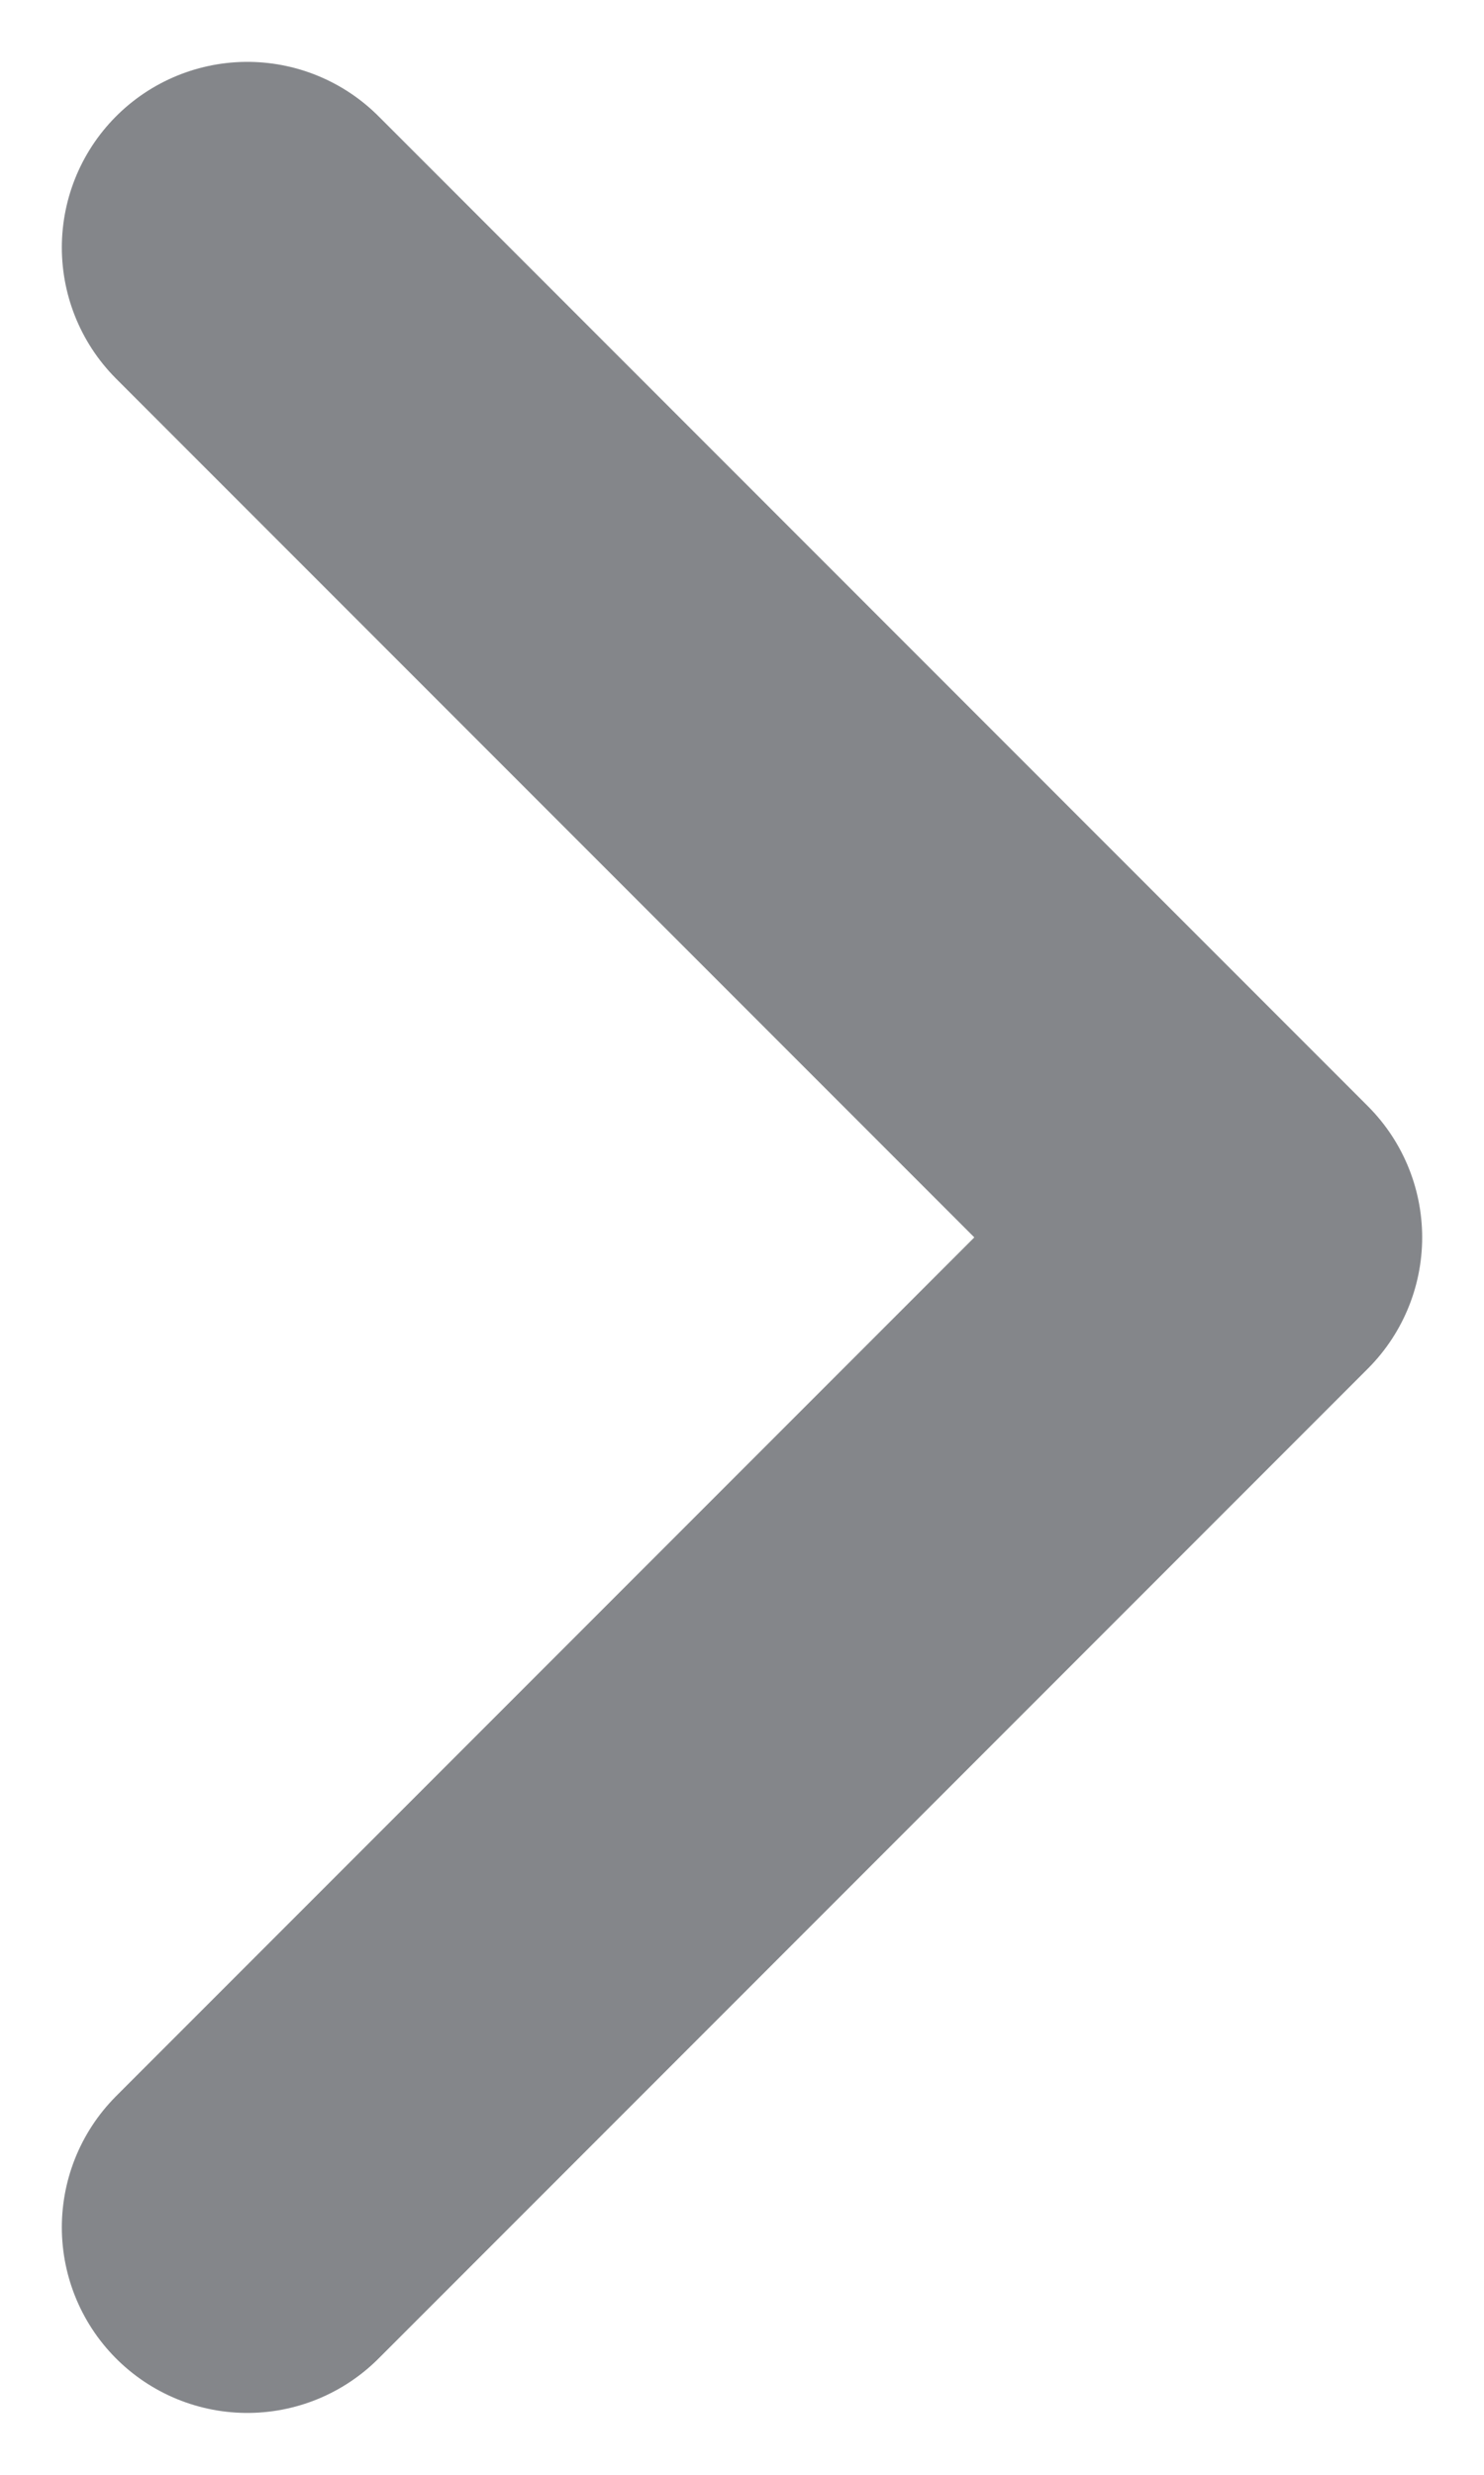 <svg width="6" height="10" viewBox="0 0 6 10" fill="none" xmlns="http://www.w3.org/2000/svg">
<path d="M1 9L5 5L1 1" stroke="#84868A" stroke-width="1.5" stroke-linecap="round" stroke-linejoin="round"/>
</svg>
